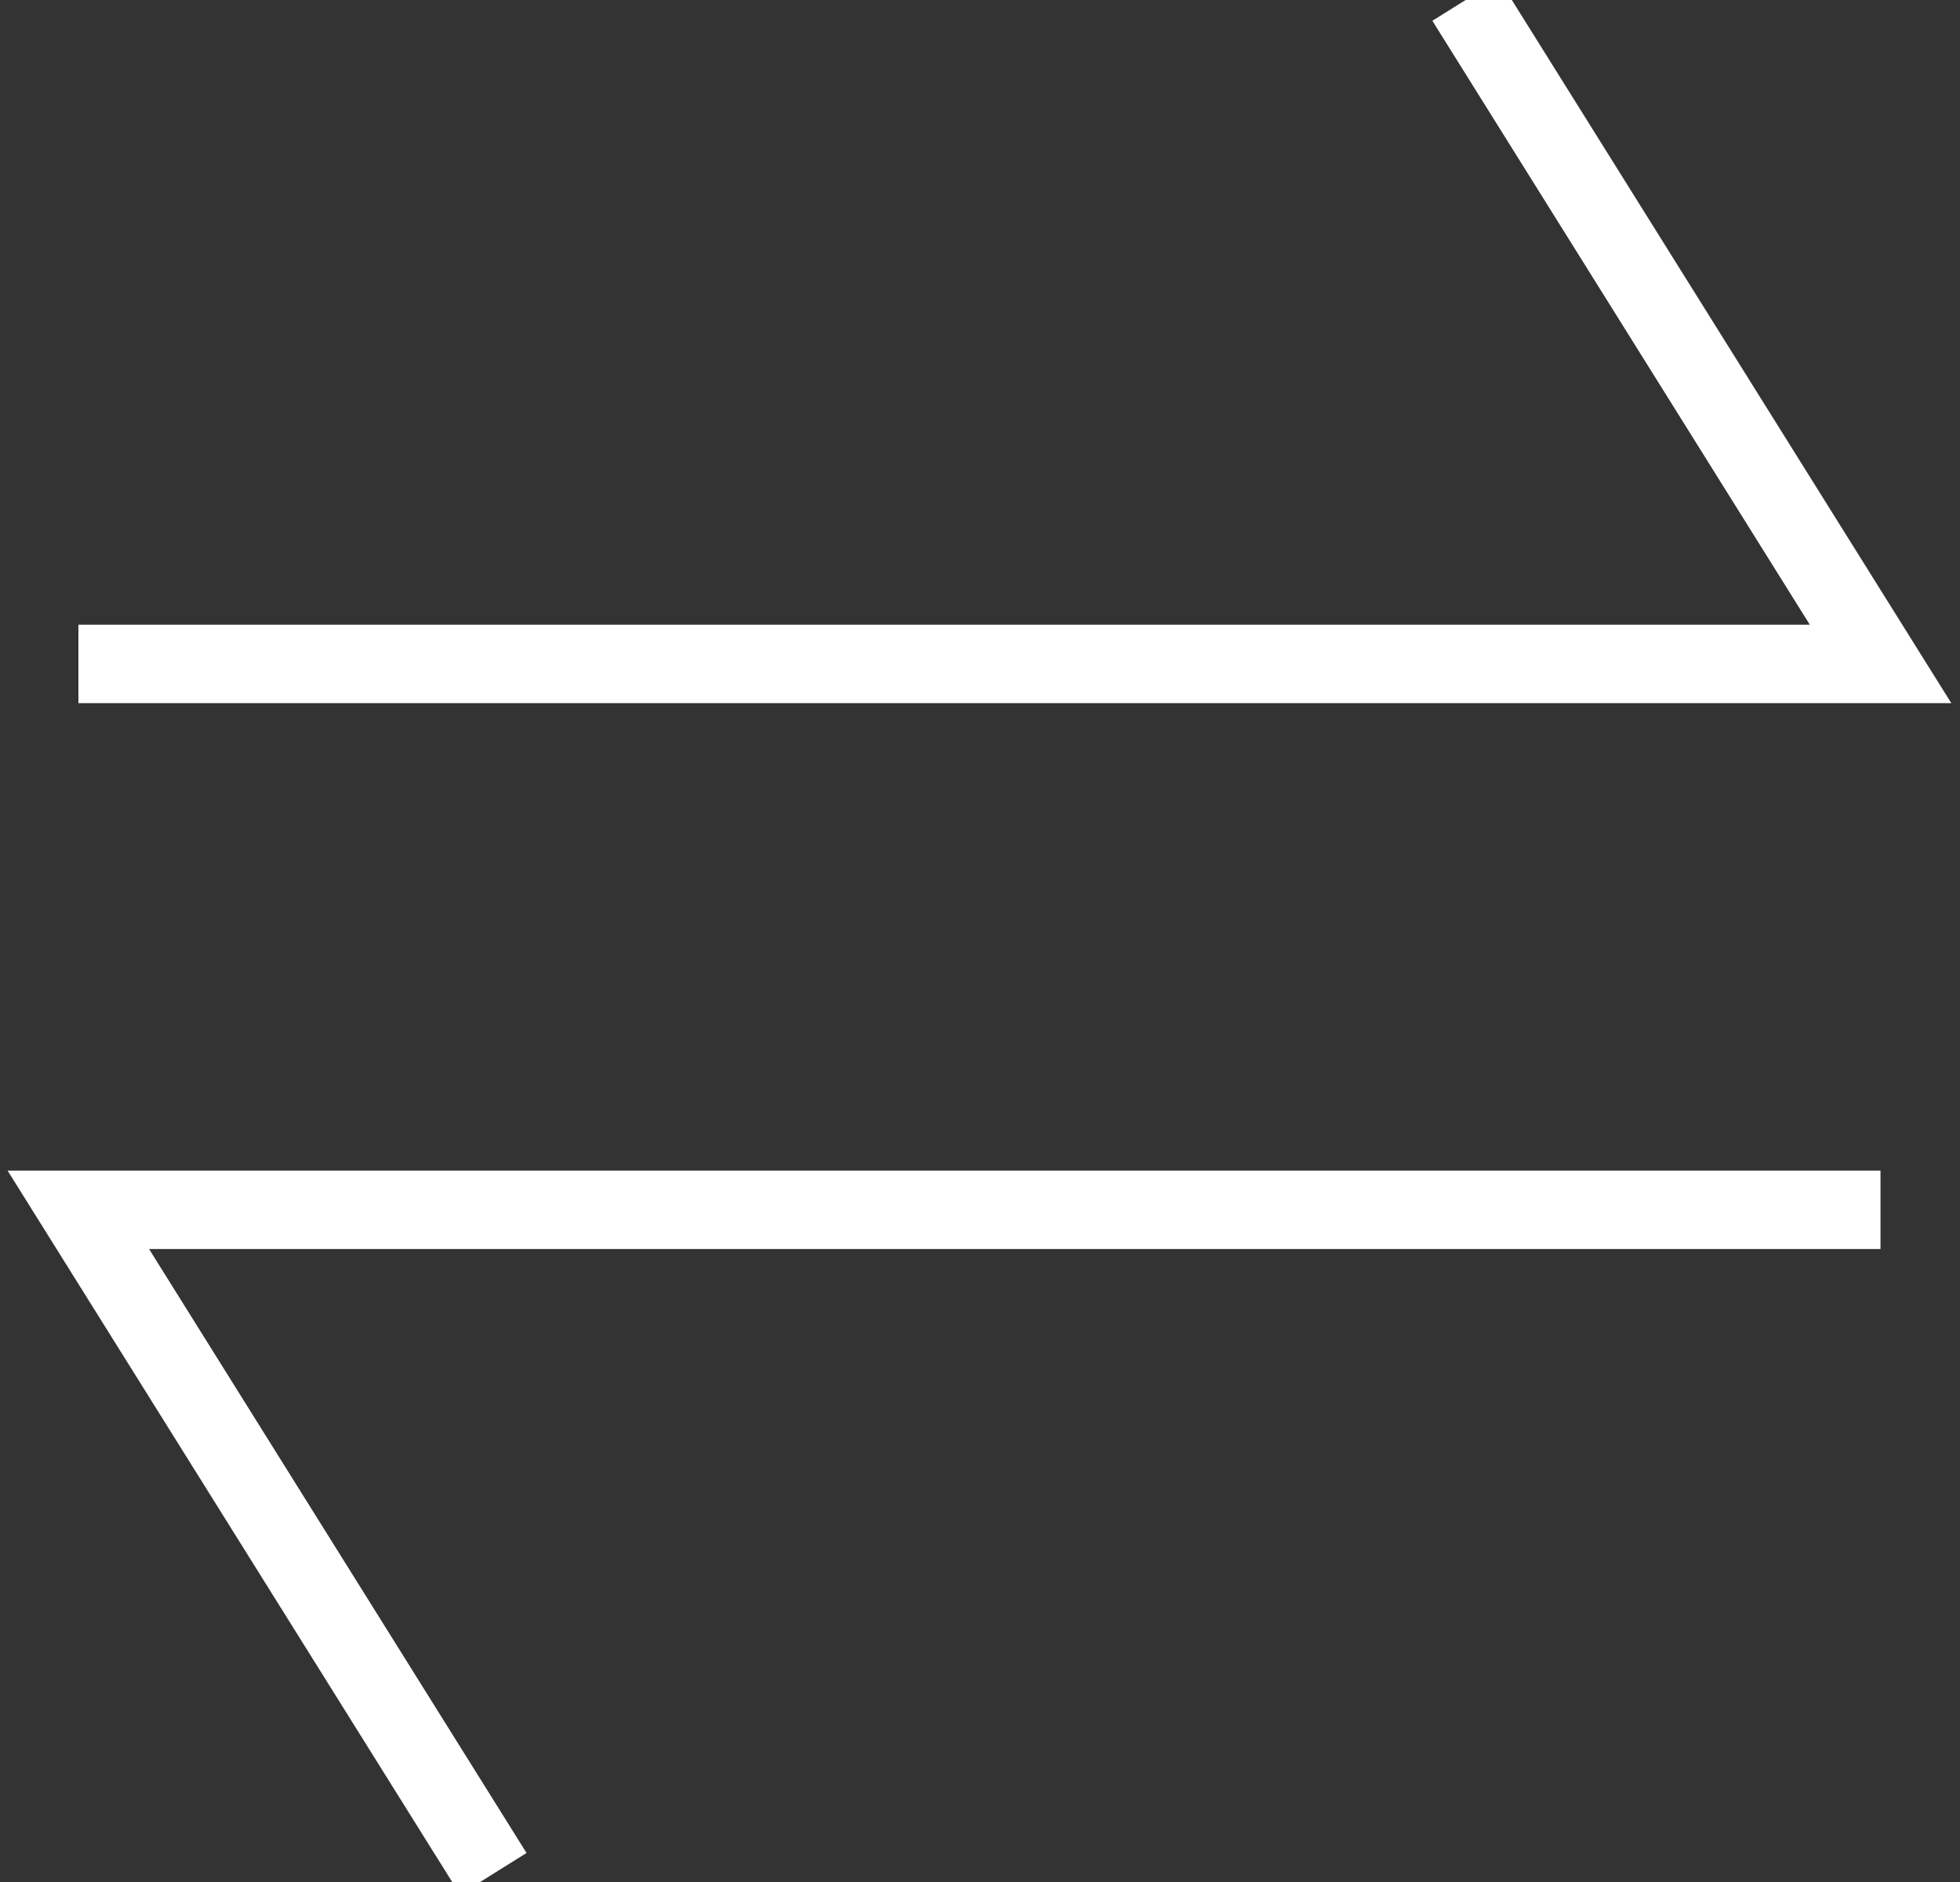 <?xml version="1.0" encoding="UTF-8"?>
<svg width="25px" height="24px" viewBox="0 0 25 24" version="1.1" xmlns="http://www.w3.org/2000/svg" xmlns:xlink="http://www.w3.org/1999/xlink">
    <rect x="0" y="0" width="25" height="24" fill="#333333" stroke="none"/>
    <!-- Generator: Sketch 50.2 (55047) - http://www.bohemiancoding.com/sketch -->
    <title>Group 3</title>
    <desc>Created with Sketch.</desc>
    <defs></defs>
    <g id="Page-1" stroke="none" stroke-width="1" fill="none" fill-rule="evenodd">
        <g id="Desktop-HD-Copy-12" transform="translate(-338, -431)" stroke="#FFFFFF">
            <g id="Group-3" transform="translate(339, 431)">
                <g id="Group-4">
                    <polyline id="Path-13" points="17.694 2.84217094e-14 22.987 8.467 0 8.467"></polyline>
                    <polyline id="Path-13-Copy" transform="translate(11.493, 19.662) scale(-1, -1) translate(-11.493, -19.662) " points="17.694 15.429 22.987 23.896 0 23.896"></polyline>
                </g>
            </g>
        </g>
    </g>
</svg>